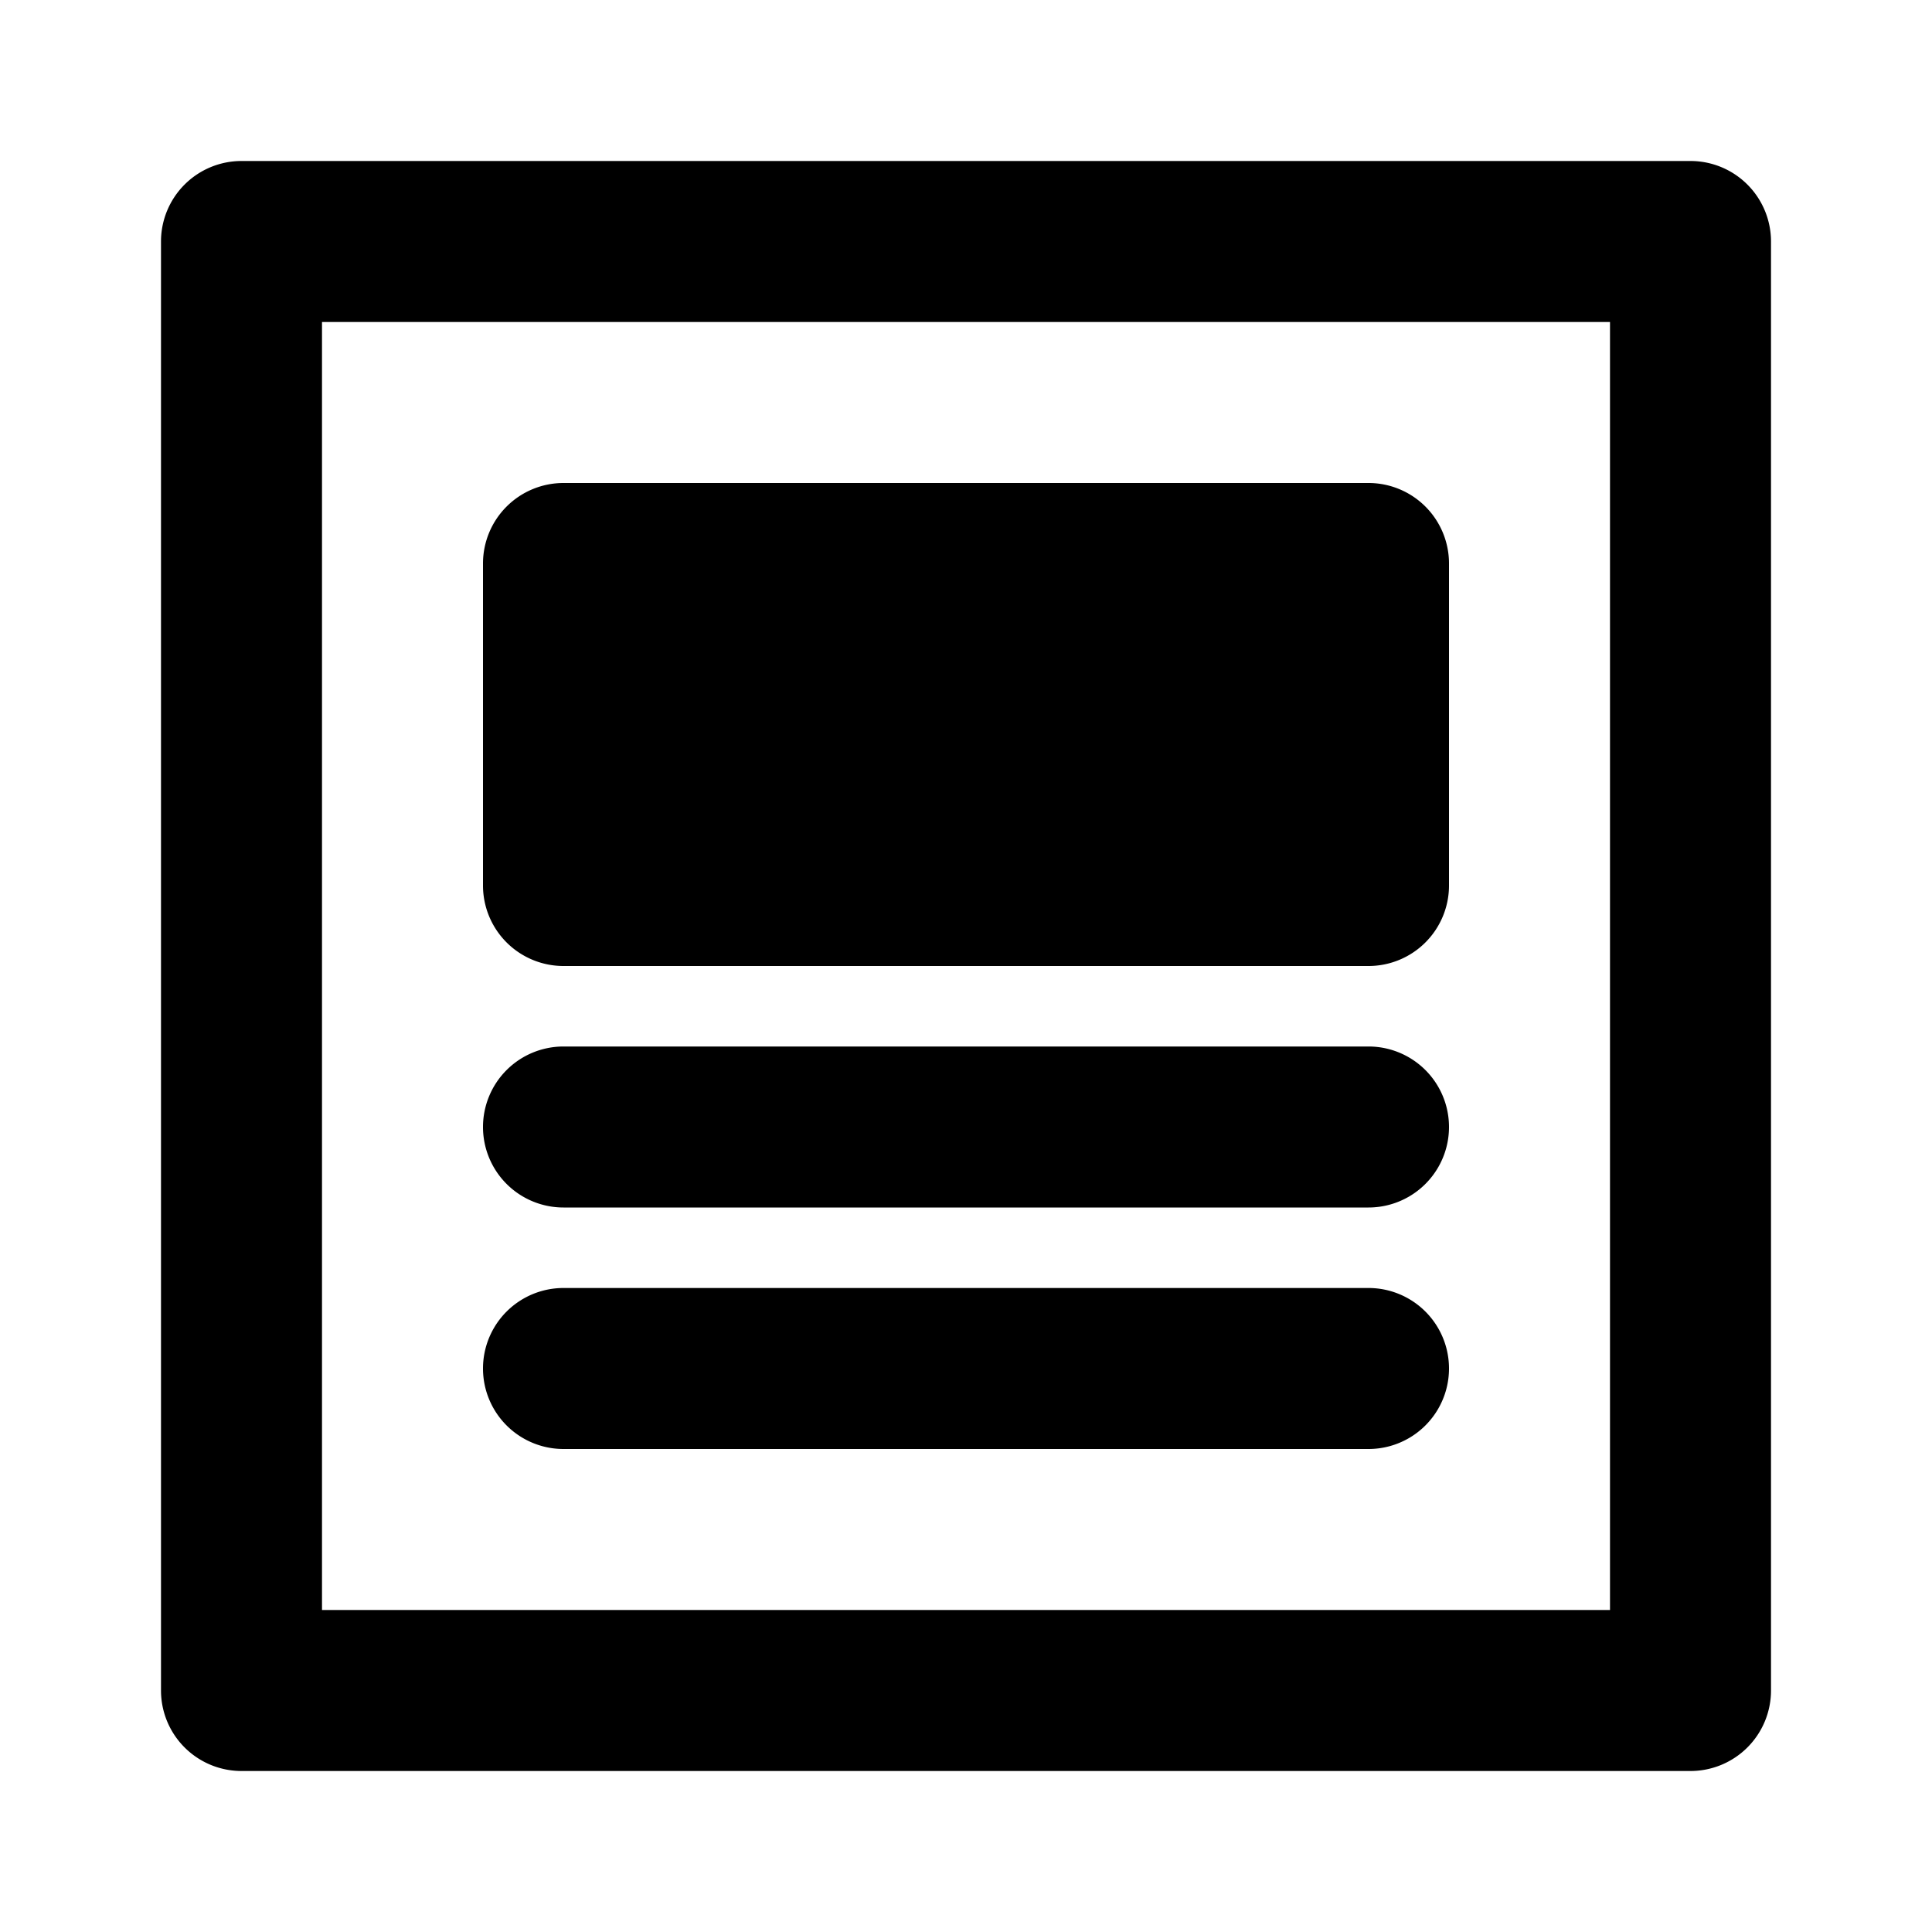 <svg width="24" height="24" viewBox="0 0 24 24" xmlns="http://www.w3.org/2000/svg"><path d="M7 12a1 1 0 0 1-1-1V7a1 1 0 0 1 1-1h10a1 1 0 0 1 1 1v4a1 1 0 0 1-1 1H7Zm-1 2a1 1 0 0 0 1 1h10a1 1 0 1 0 0-2H7a1 1 0 0 0-1 1Zm1 4a1 1 0 1 1 0-2h10a1 1 0 1 1 0 2H7Z"/><path fill-rule="evenodd" clip-rule="evenodd" d="M2 21a1 1 0 0 0 1 1h18a1 1 0 0 0 1-1V3a1 1 0 0 0-1-1H3a1 1 0 0 0-1 1v18ZM20 4H4v16h16V4Z"/></svg>